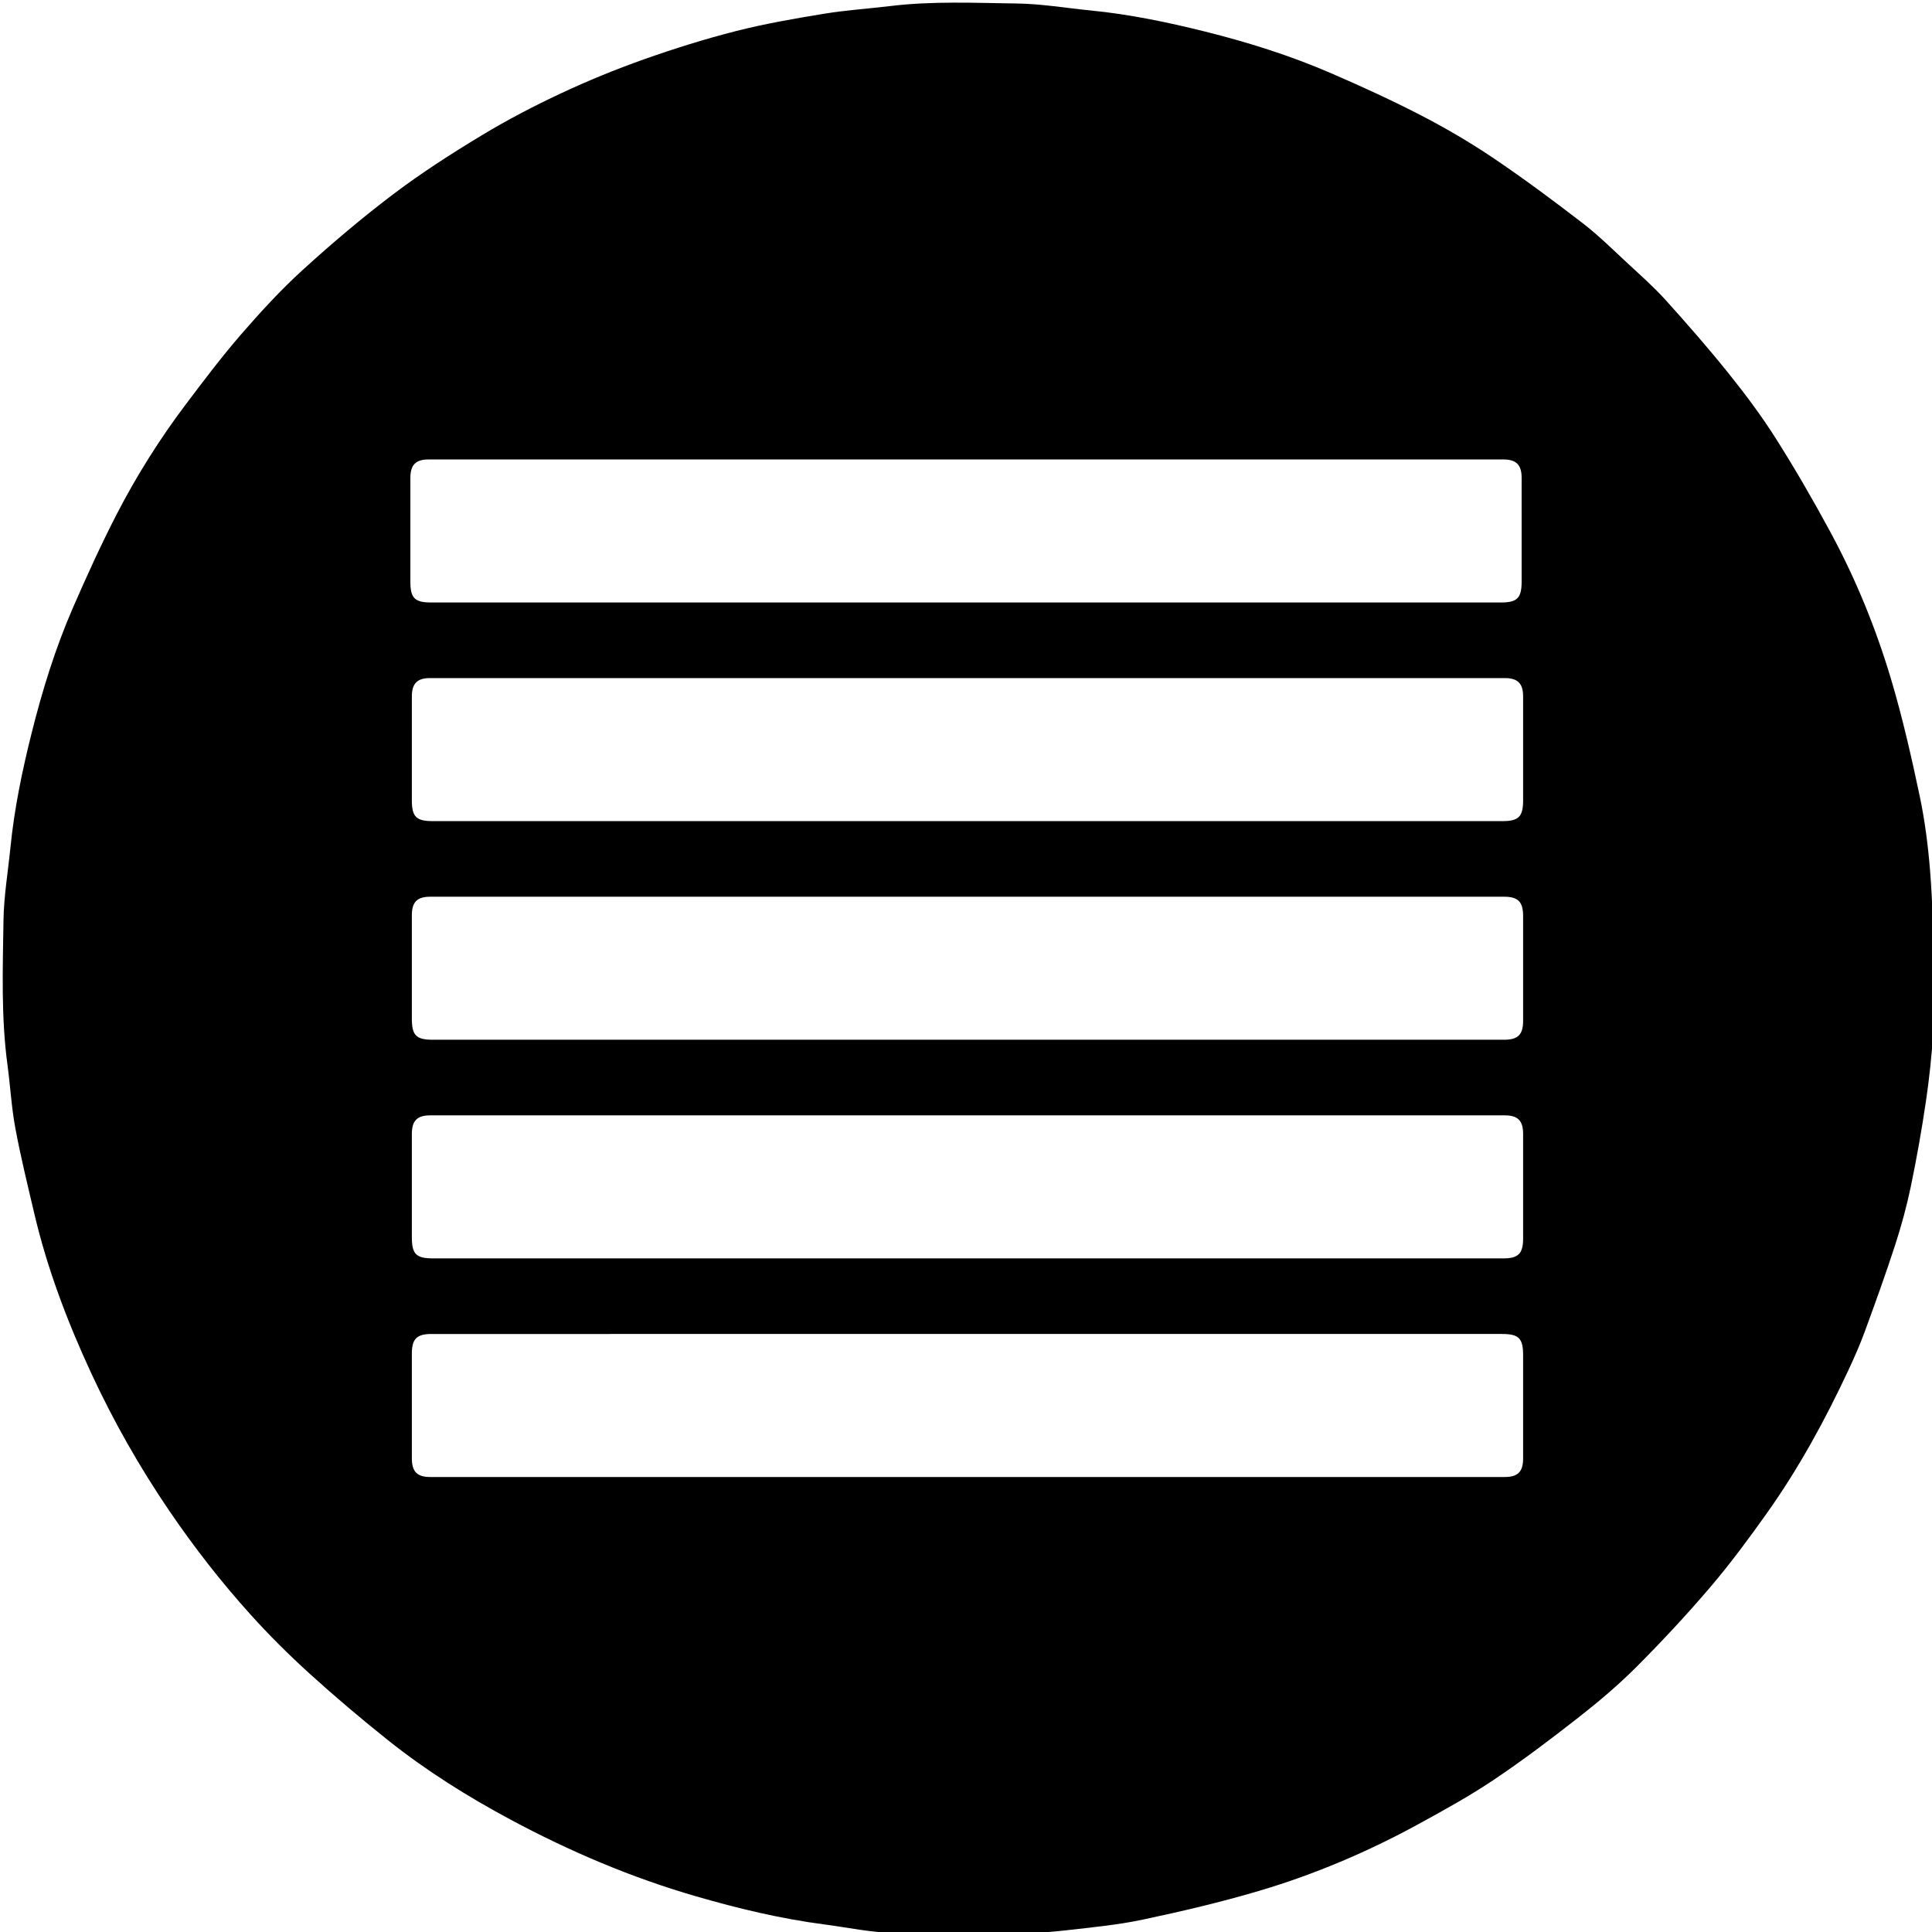 <?xml version="1.0" encoding="utf-8"?>
<!-- Generator: Adobe Illustrator 16.0.2, SVG Export Plug-In . SVG Version: 6.00 Build 0)  -->
<!DOCTYPE svg PUBLIC "-//W3C//DTD SVG 1.1//EN" "http://www.w3.org/Graphics/SVG/1.1/DTD/svg11.dtd">
<svg version="1.1" id="Layer_1" xmlns="http://www.w3.org/2000/svg" xmlns:xlink="http://www.w3.org/1999/xlink" x="0px" y="0px"
	 width="1298.838px" height="1298.838px" viewBox="0 0 1298.838 1298.838" enable-background="new 0 0 1298.838 1298.838"
	 xml:space="preserve">
<g>
	<path fill-rule="evenodd" clip-rule="evenodd" d="M1299.752,652.188c0,13.998,0.635,28.033-0.17,41.984
		c-0.896,15.555-2.589,31.108-4.869,46.524c-2.819,19.065-6.178,38.075-10.109,56.941c-2.758,13.224-6.326,26.342-10.494,39.195
		c-6.335,19.541-13.329,38.875-20.394,58.169c-3.253,8.88-7.079,17.576-11.088,26.15c-15.69,33.563-33.399,66.032-54.887,96.255
		c-12.045,16.941-24.438,33.731-37.907,49.539c-15.765,18.501-32.391,36.339-49.559,53.552
		c-12.071,12.104-25.229,23.249-38.699,33.808c-18.67,14.636-37.641,28.984-57.324,42.203
		c-16.258,10.918-33.513,20.428-50.723,29.836c-34.076,18.631-69.763,33.771-106.959,44.803c-25.76,7.641-52.014,13.8-78.312,19.37
		c-16.938,3.589-34.323,5.209-51.567,7.189c-38.119,4.377-76.403,1.736-114.6,1.702c-15.946-0.015-31.897-3.588-47.833-5.652
		c-29.375-3.809-58.073-10.72-86.487-18.954c-43.37-12.568-84.693-30.167-124.413-51.449c-29.002-15.54-56.901-33.02-82.658-53.565
		c-17.998-14.357-35.601-29.271-52.652-44.737c-13.739-12.461-26.962-25.604-39.39-39.372
		c-19.791-21.926-37.954-45.201-54.613-69.657c-20.15-29.581-37.768-60.604-52.788-93.02
		c-16.005-34.54-29.498-70.089-38.222-107.263c-4.471-19.052-9.151-38.079-12.726-57.306c-2.603-14-3.364-28.333-5.274-42.474
		c-4.353-32.217-3.157-64.609-2.698-96.924c0.235-16.535,3.06-33.032,4.707-49.547c2.571-25.76,7.815-51.04,14.077-76.105
		c7.242-28.991,16.035-57.537,27.976-84.953c9.148-21.003,18.644-41.904,29.121-62.266c13.48-26.198,29.188-51.145,46.959-74.683
		c11.951-15.829,23.922-31.705,36.903-46.677c13.027-15.026,26.558-29.79,41.239-43.164c19.671-17.921,40.047-35.207,61.268-51.248
		c18.87-14.263,38.905-27.115,59.168-39.361c17.221-10.408,35.172-19.762,53.401-28.301c18.157-8.507,36.805-16.139,55.705-22.834
		c20.415-7.231,41.167-13.735,62.149-19.069c19.428-4.94,39.282-8.363,59.087-11.611c14.719-2.413,29.671-3.37,44.498-5.164
		c28.314-3.425,56.751-2.092,85.114-1.706c16.532,0.224,33.028,3.06,49.546,4.684c25.932,2.55,51.375,7.828,76.602,14.111
		c29.001,7.223,57.501,16.18,84.941,28.054c20.572,8.902,41.008,18.242,60.904,28.548c16.664,8.632,32.962,18.198,48.514,28.698
		c20.465,13.816,40.314,28.596,59.887,43.666c10.569,8.138,20.113,17.626,29.925,26.716c8.768,8.123,17.782,16.07,25.771,24.921
		c14.556,16.129,28.87,32.519,42.457,49.465c11.245,14.025,22.078,28.514,31.684,43.689c12.939,20.437,25.052,41.444,36.566,62.721
		c17.063,31.536,30.604,64.728,40.831,99.035c7.676,25.745,13.645,52.052,19.206,78.355c3.516,16.62,5.671,33.631,7.022,50.579
		c1.766,22.129,2.133,44.369,3.102,66.561C1300.361,652.163,1300.057,652.176,1299.752,652.188z M649.22,405.035
		c119.972,0,239.941,0.001,359.912,0c10.851,0,13.825-3.016,13.826-14.004c0.002-23.327,0.014-46.655-0.007-69.982
		c-0.007-8.493-3.654-12.165-12.169-12.165c-240.94-0.011-481.882-0.011-722.823-0.001c-8.457,0-12.066,3.682-12.073,12.26
		c-0.02,23.328-0.009,46.655-0.006,69.983c0.002,10.946,2.971,13.908,13.929,13.908C409.612,405.036,529.417,405.035,649.22,405.035
		z M650.221,552.017c119.971,0,239.94,0.001,359.911,0c10.851,0,13.825-3.016,13.826-14.004c0.002-23.328,0.014-46.655-0.007-69.983
		c-0.007-8.493-3.654-12.163-12.17-12.163c-240.941-0.011-481.882-0.011-722.822-0.001c-8.457,0-12.066,3.682-12.073,12.26
		c-0.02,23.328-0.009,46.655-0.006,69.983c0.002,10.946,2.971,13.909,13.929,13.909
		C410.613,552.018,530.416,552.017,650.221,552.017z M649.884,698.999c120.47,0,240.941,0.002,361.412-0.003
		c9.171-0.001,12.654-3.491,12.658-12.667c0.012-23.494,0.009-46.988,0.002-70.482c-0.003-9.583-3.362-13.004-12.839-13.004
		c-240.607-0.006-481.215-0.006-721.823,0.001c-8.863,0-12.403,3.552-12.41,12.428c-0.017,23.16-0.007,46.321-0.005,69.482
		c0.001,11.33,2.886,14.245,14.093,14.245C410.61,699,530.247,698.999,649.884,698.999z M650.454,845.98
		c120.136,0,240.273,0.002,360.41-0.002c9.835,0,13.09-3.296,13.092-13.235c0.006-23.494,0.012-46.989-0.003-70.483
		c-0.006-8.882-3.525-12.433-12.405-12.433c-240.774-0.009-481.549-0.009-722.323-0.001c-8.784,0-12.335,3.607-12.341,12.496
		c-0.015,23.161-0.007,46.322-0.004,69.483c0.001,11.275,2.899,14.175,14.162,14.175C410.846,845.981,530.649,845.98,650.454,845.98
		z M650.445,896.802c-120.138,0-240.275-0.001-360.412,0.002c-9.855,0-13.15,3.308-13.153,13.192
		c-0.006,23.494-0.015,46.988,0.005,70.482c0.008,8.901,3.547,12.479,12.348,12.479c240.774,0.007,481.549,0.007,722.323,0
		c8.86,0,12.391-3.547,12.396-12.425c0.015-23.161,0.006-46.322,0.005-69.483c-0.001-11.323-2.89-14.246-14.102-14.247
		C890.053,896.801,770.249,896.802,650.445,896.802z"/>
</g>
</svg>
